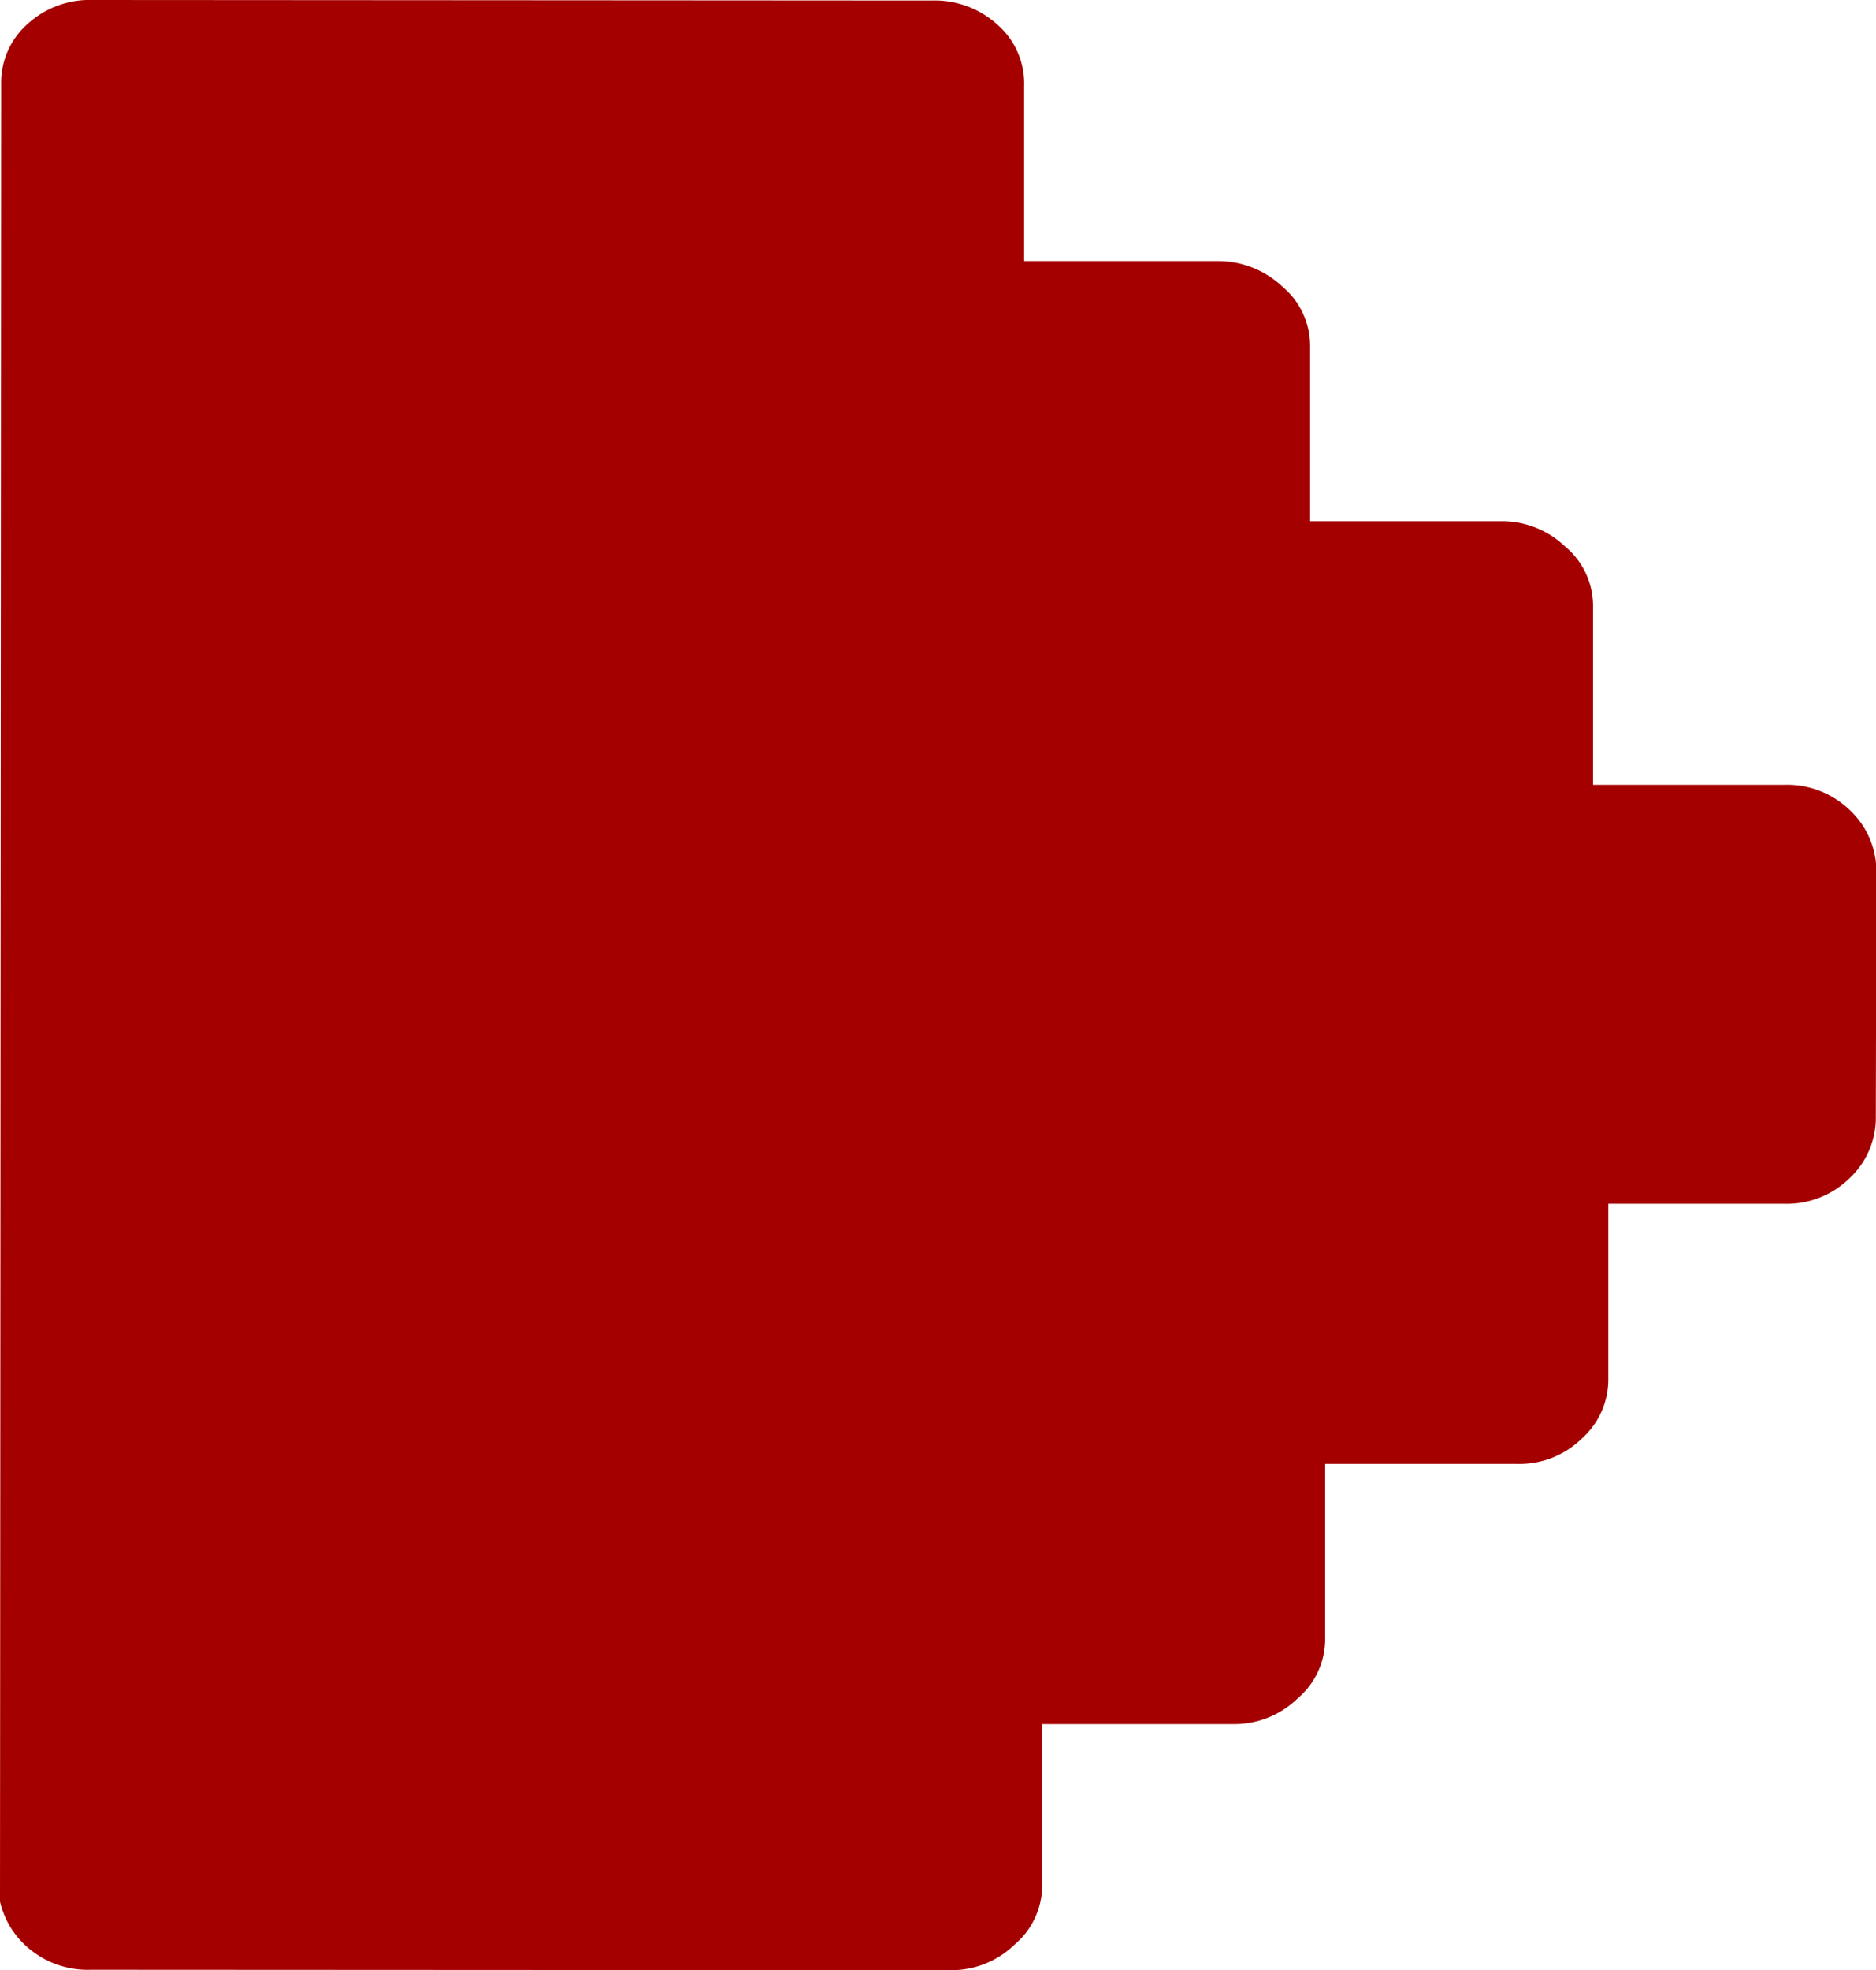 <svg xmlns="http://www.w3.org/2000/svg" width="21.408" height="22.471" viewBox="0 0 21.408 22.471">
  <path id="redarrow" d="M1.35.264A1.052,1.052,0,0,0,.6.539a.894.894,0,0,0-.3.692L.287,21.954a.982.982,0,0,0,.276.486,1.042,1.042,0,0,0,.758.291l9.808.005a1.035,1.035,0,0,0,.735-.291.887.887,0,0,0,.316-.676V19.929h2.178a1.035,1.035,0,0,0,.735-.291.887.887,0,0,0,.316-.677v-2h2.178a1.019,1.019,0,0,0,.753-.291.9.9,0,0,0,.3-.676v-2h2a1.02,1.02,0,0,0,.753-.291.944.944,0,0,0,.3-.708l.006-2.775a.955.955,0,0,0-.3-.713,1.028,1.028,0,0,0-.753-.291H18.466V7.177A.879.879,0,0,0,18.15,6.5a1.045,1.045,0,0,0-.735-.291H15.237v-2a.879.879,0,0,0-.316-.676,1.068,1.068,0,0,0-.735-.291H11.974v-2a.886.886,0,0,0-.3-.692A1.061,1.061,0,0,0,10.922.27Z" transform="translate(-0.287 -0.264)" fill="#a50000"/>
</svg>
